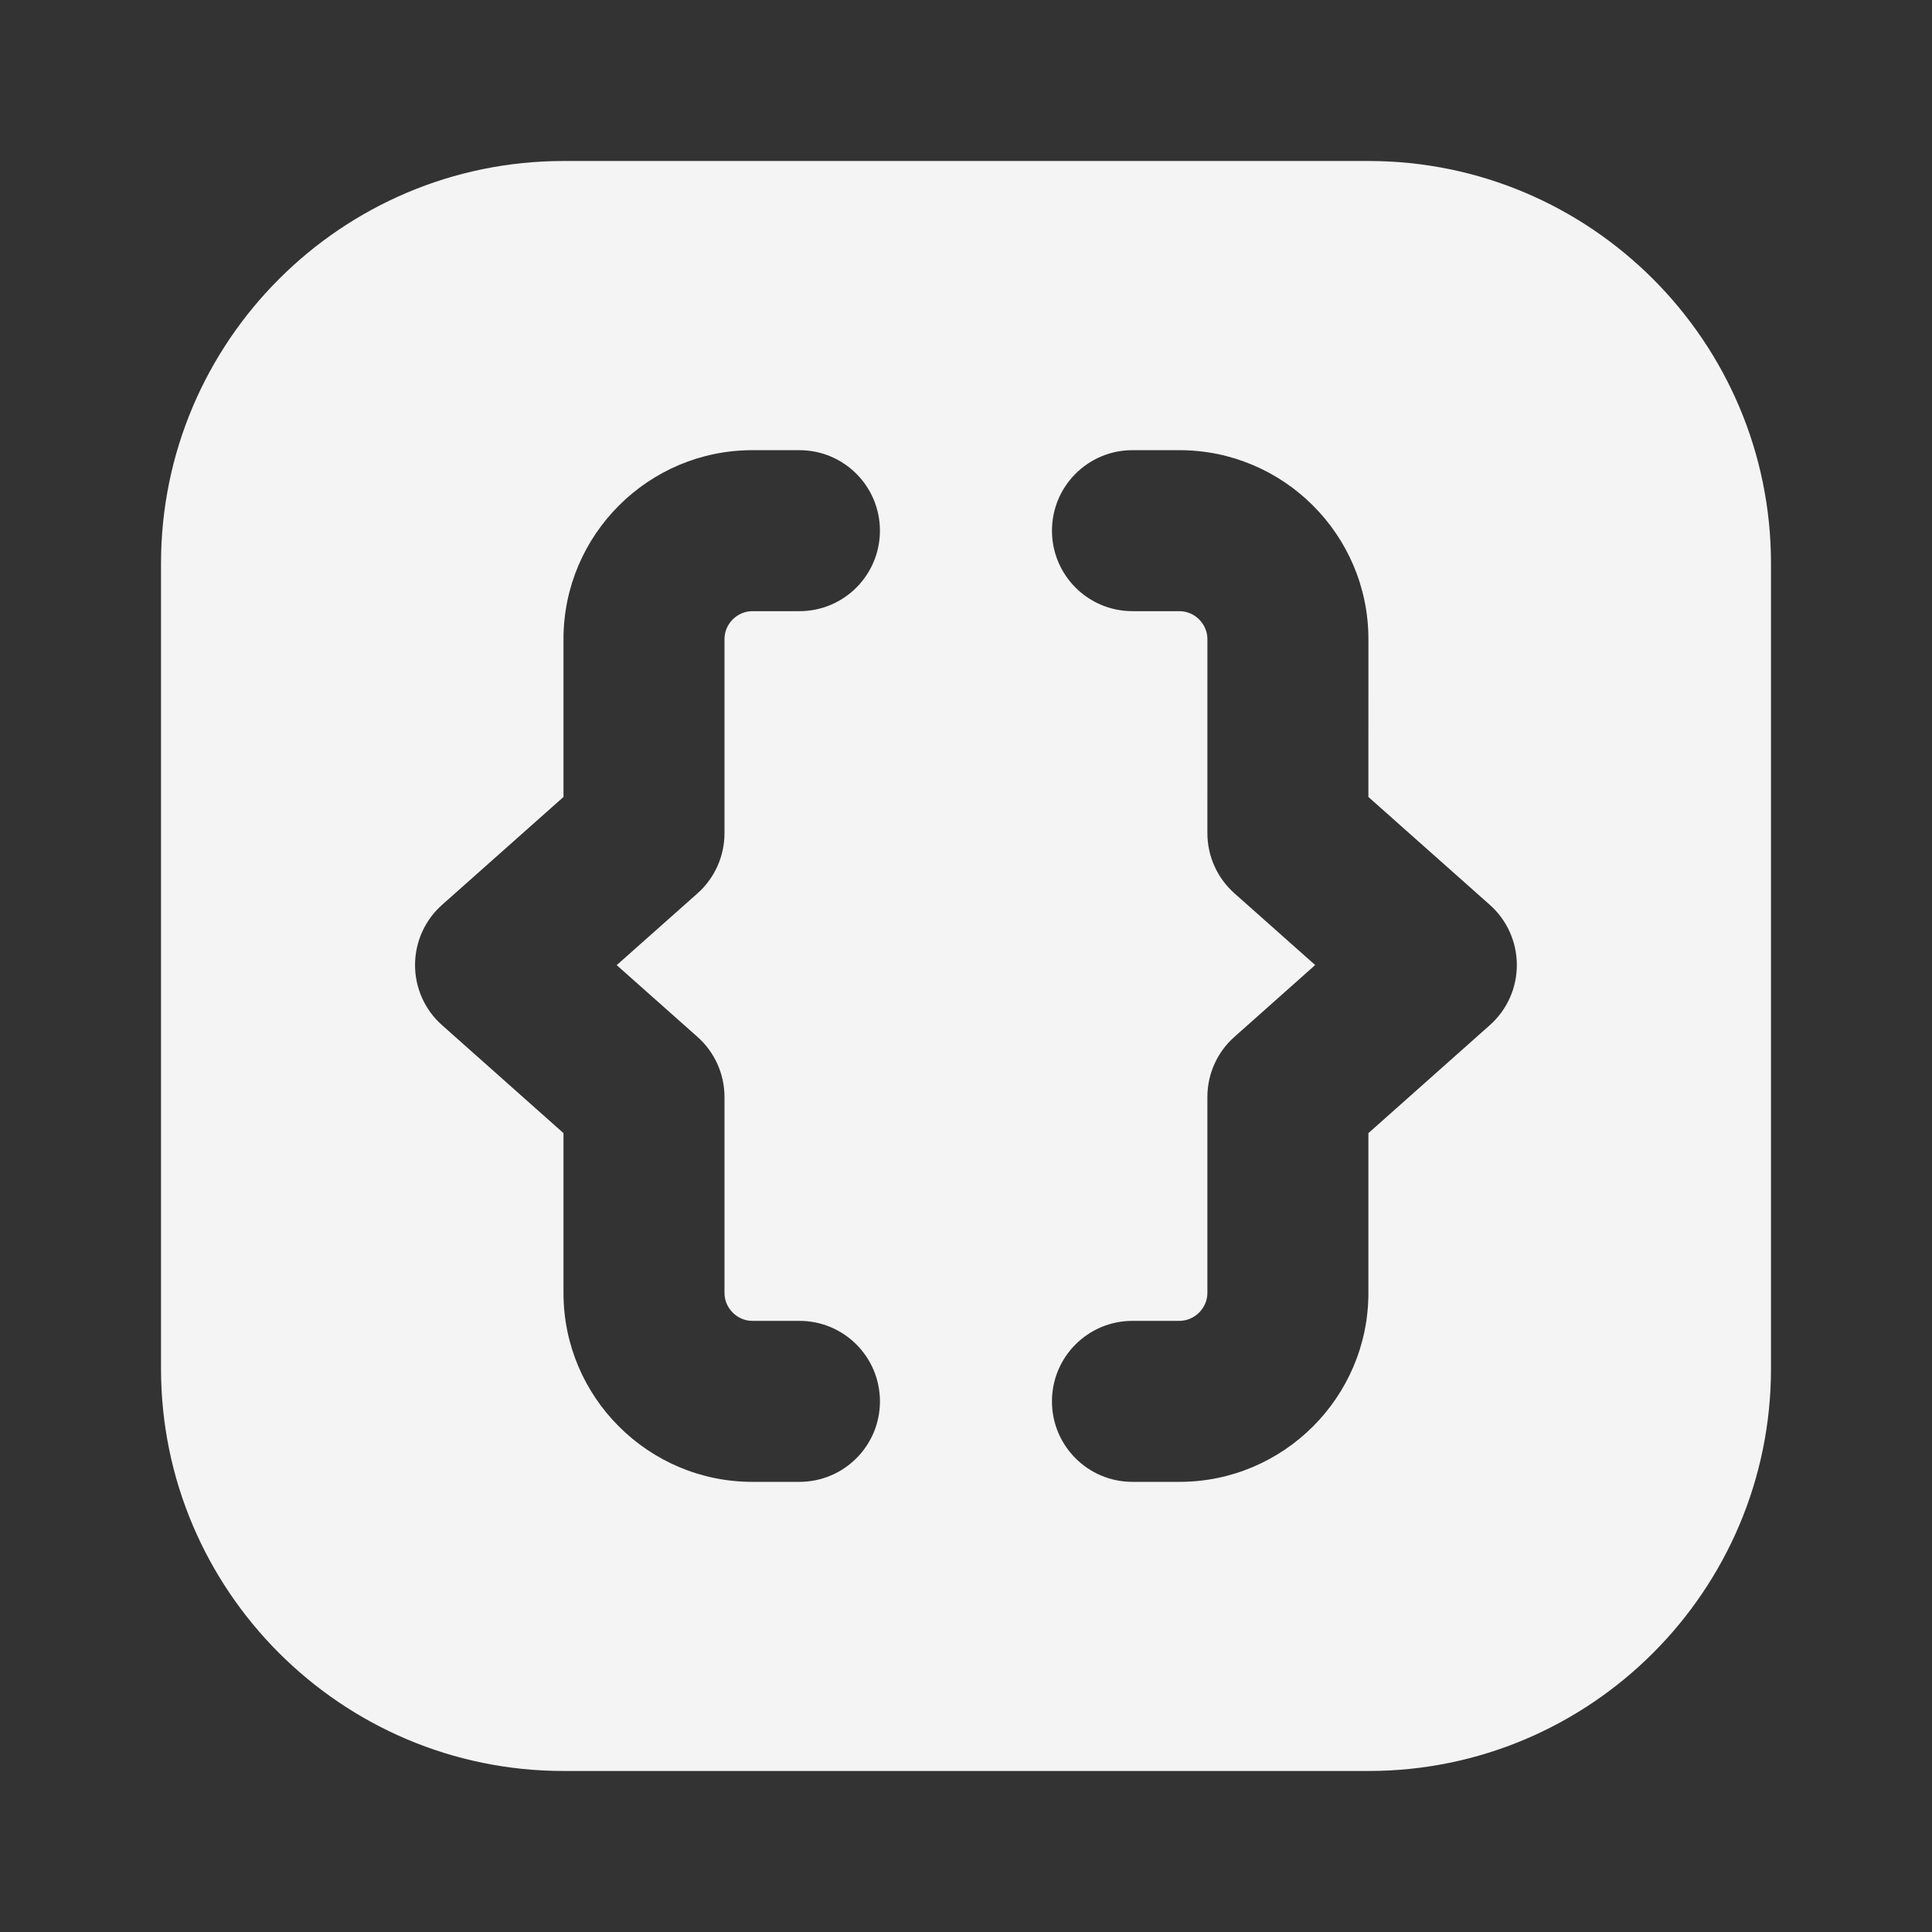 <?xml version="1.0" encoding="UTF-8"?>
<svg width="512pt" height="512pt" version="1.1" viewBox="0 0 512 512" xmlns="http://www.w3.org/2000/svg">
 <rect x="0" y="0" width="512" height="512" fill="#333333" stroke="none"/>
 <path d="m362.71 42.668h-213.38c-58.816 0-106.66 47.848-106.66 106.64v213.4c0 58.793 47.848 106.62 106.66 106.62h213.38c58.797 0 106.62-47.828 106.62-106.62v-213.4c0-58.797-47.828-106.64-106.62-106.64zm-177.88 232.11c4.566 4.055 7.168 9.855 7.168 15.938v51.945c0 4.012 3.371 7.383 7.383 7.383h12.48c11.797 0 21.332 9.559 21.332 21.332 0 11.777-9.535 21.332-21.332 21.332h-12.48c-27.586 0-50.051-22.465-50.051-50.047v-42.367l-32.172-28.609c-4.566-4.031-7.168-9.836-7.168-15.938 0-6.102 2.602-11.902 7.168-15.957l32.172-28.586v-41.855c0-27.586 22.465-50.047 50.047-50.047h12.48c11.797 0 21.332 9.559 21.332 21.332 0 11.777-9.535 21.332-21.332 21.332h-12.477c-4.012 0-7.383 3.371-7.383 7.383v51.457c0 6.102-2.602 11.902-7.168 15.957l-21.398 19.008zm209.98-3.094-32.172 28.609v42.367c0 27.586-22.465 50.047-50.07 50.047h-12.457c-11.797 0-21.332-9.559-21.332-21.332 0-11.777 9.535-21.332 21.332-21.332h12.457c4.012 0 7.402-3.391 7.402-7.383v-51.945c0-6.102 2.602-11.902 7.168-15.938l21.398-19.031-21.398-19.008c-4.566-4.055-7.168-9.855-7.168-15.957l0.004-51.434c0-4.012-3.391-7.383-7.402-7.383h-12.457c-11.797 0-21.332-9.559-21.332-21.332 0-11.777 9.535-21.332 21.332-21.332h12.457c27.605 0 50.07 22.465 50.07 50.047l-0.004 41.855 32.172 28.586c4.566 4.055 7.168 9.855 7.168 15.957 0 6.102-2.602 11.883-7.168 15.938z" fill="#f4f4f4"/>
</svg>
